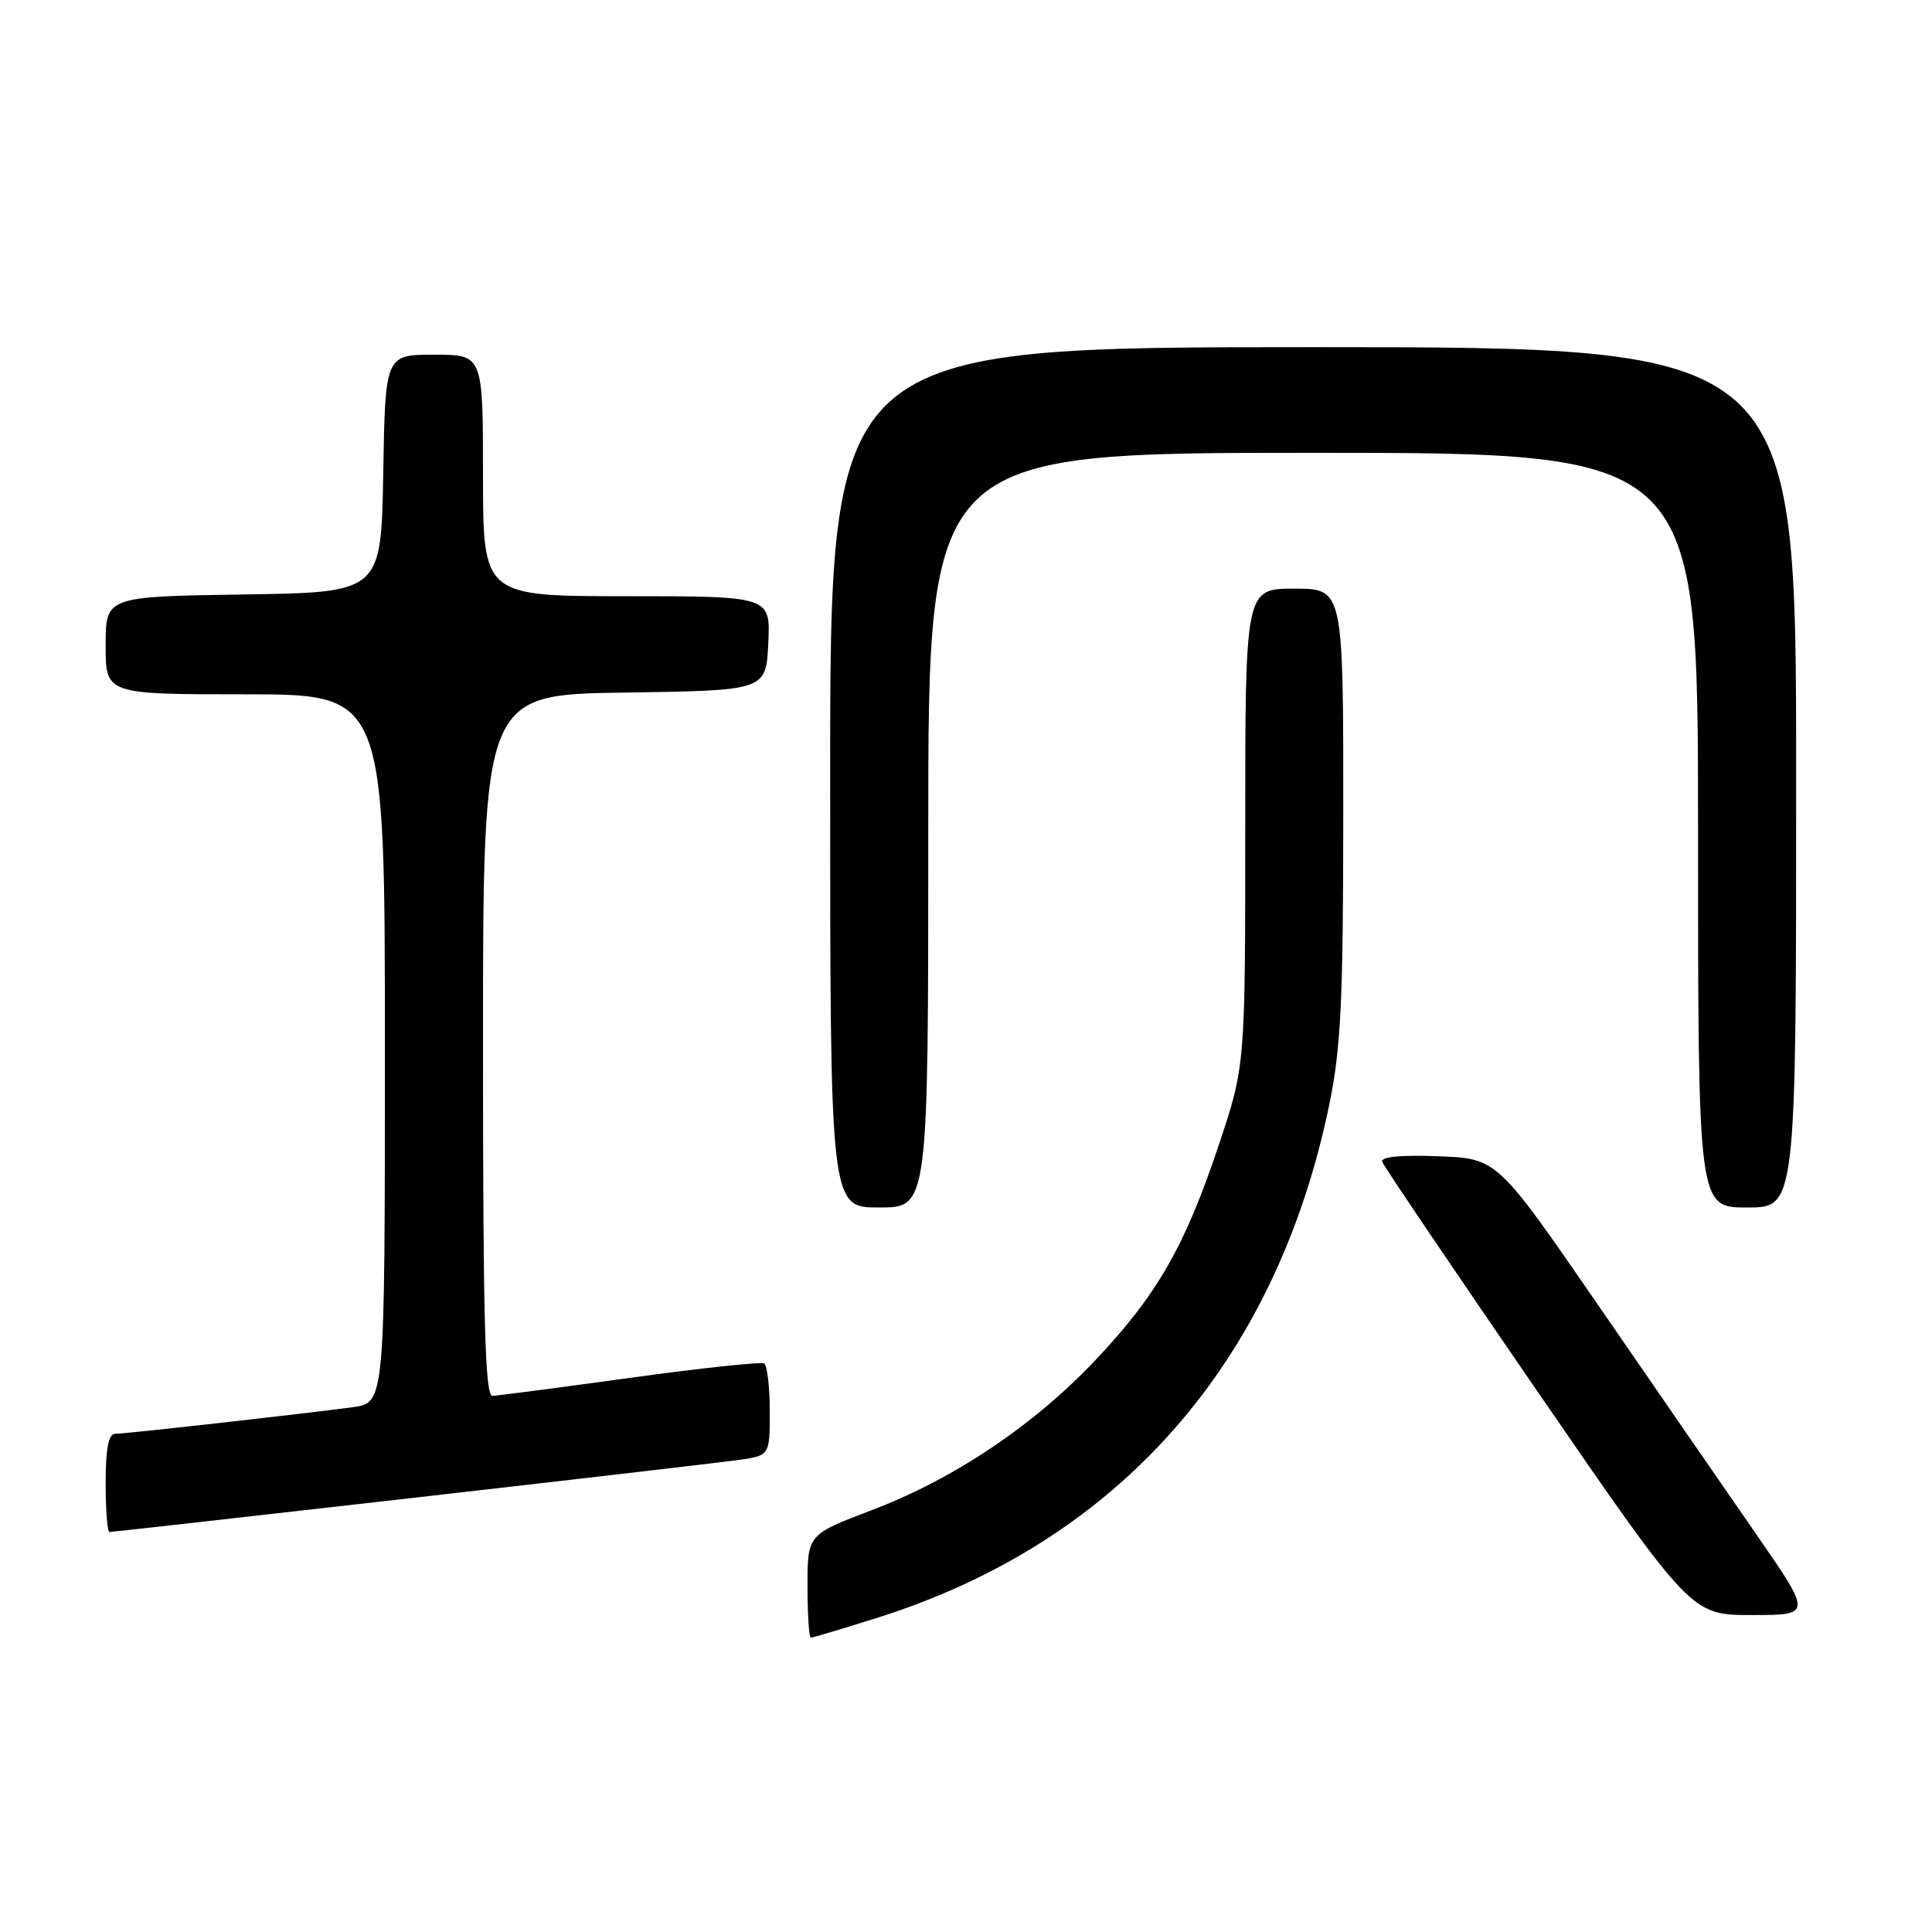 <?xml version="1.0" encoding="UTF-8" standalone="no"?>
<!DOCTYPE svg PUBLIC "-//W3C//DTD SVG 1.1//EN" "http://www.w3.org/Graphics/SVG/1.1/DTD/svg11.dtd" >
<svg xmlns="http://www.w3.org/2000/svg" xmlns:xlink="http://www.w3.org/1999/xlink" version="1.1" viewBox="0 0 256 256">
 <g >
 <path fill="currentColor"
d=" M 116.20 214.38 C 148.17 204.30 169.01 180.68 176.11 146.50 C 177.68 138.90 177.98 132.88 177.99 107.75 C 178.00 78.00 178.00 78.00 171.50 78.00 C 165.00 78.00 165.00 78.00 165.00 109.62 C 165.00 141.25 165.00 141.25 161.46 151.82 C 156.99 165.17 153.34 171.54 145.20 180.17 C 137.01 188.85 126.41 195.97 115.50 200.11 C 107.00 203.34 107.00 203.34 107.00 210.17 C 107.00 213.93 107.20 217.00 107.45 217.00 C 107.69 217.00 111.63 215.82 116.20 214.38 Z  M 232.68 203.25 C 228.58 197.34 219.19 183.72 211.81 173.00 C 198.38 153.50 198.38 153.50 190.59 153.21 C 185.57 153.02 182.93 153.28 183.15 153.94 C 183.34 154.51 192.64 168.25 203.80 184.49 C 224.10 214.00 224.10 214.00 232.11 214.00 C 240.12 214.00 240.12 214.00 232.68 203.25 Z  M 54.26 198.53 C 75.84 196.07 95.41 193.79 97.75 193.47 C 102.00 192.88 102.00 192.88 102.00 187.00 C 102.00 183.76 101.66 180.92 101.25 180.67 C 100.84 180.43 92.85 181.28 83.50 182.57 C 74.15 183.86 65.94 184.93 65.25 184.96 C 64.27 184.99 64.00 175.06 64.00 138.52 C 64.00 92.04 64.00 92.04 82.75 91.77 C 101.50 91.50 101.50 91.50 101.80 85.25 C 102.10 79.00 102.10 79.00 83.05 79.00 C 64.00 79.00 64.00 79.00 64.00 63.00 C 64.00 47.00 64.00 47.00 57.53 47.00 C 51.05 47.00 51.05 47.00 50.78 62.75 C 50.50 78.50 50.50 78.50 32.25 78.77 C 14.00 79.05 14.00 79.05 14.00 85.52 C 14.00 92.00 14.00 92.00 32.50 92.00 C 51.00 92.00 51.00 92.00 51.00 138.94 C 51.00 185.88 51.00 185.88 46.75 186.46 C 40.46 187.31 16.70 189.98 15.25 189.99 C 14.38 190.00 14.00 191.97 14.00 196.50 C 14.00 200.07 14.23 203.00 14.51 203.00 C 14.79 203.00 32.68 200.99 54.26 198.53 Z  M 123.00 110.00 C 123.00 60.00 123.00 60.00 174.00 60.00 C 225.00 60.00 225.00 60.00 225.00 110.00 C 225.00 160.00 225.00 160.00 231.50 160.00 C 238.00 160.00 238.00 160.00 238.00 103.00 C 238.00 46.00 238.00 46.00 174.00 46.00 C 110.00 46.00 110.00 46.00 110.00 103.00 C 110.00 160.00 110.00 160.00 116.50 160.00 C 123.00 160.00 123.00 160.00 123.00 110.00 Z "/>
</g>
</svg>